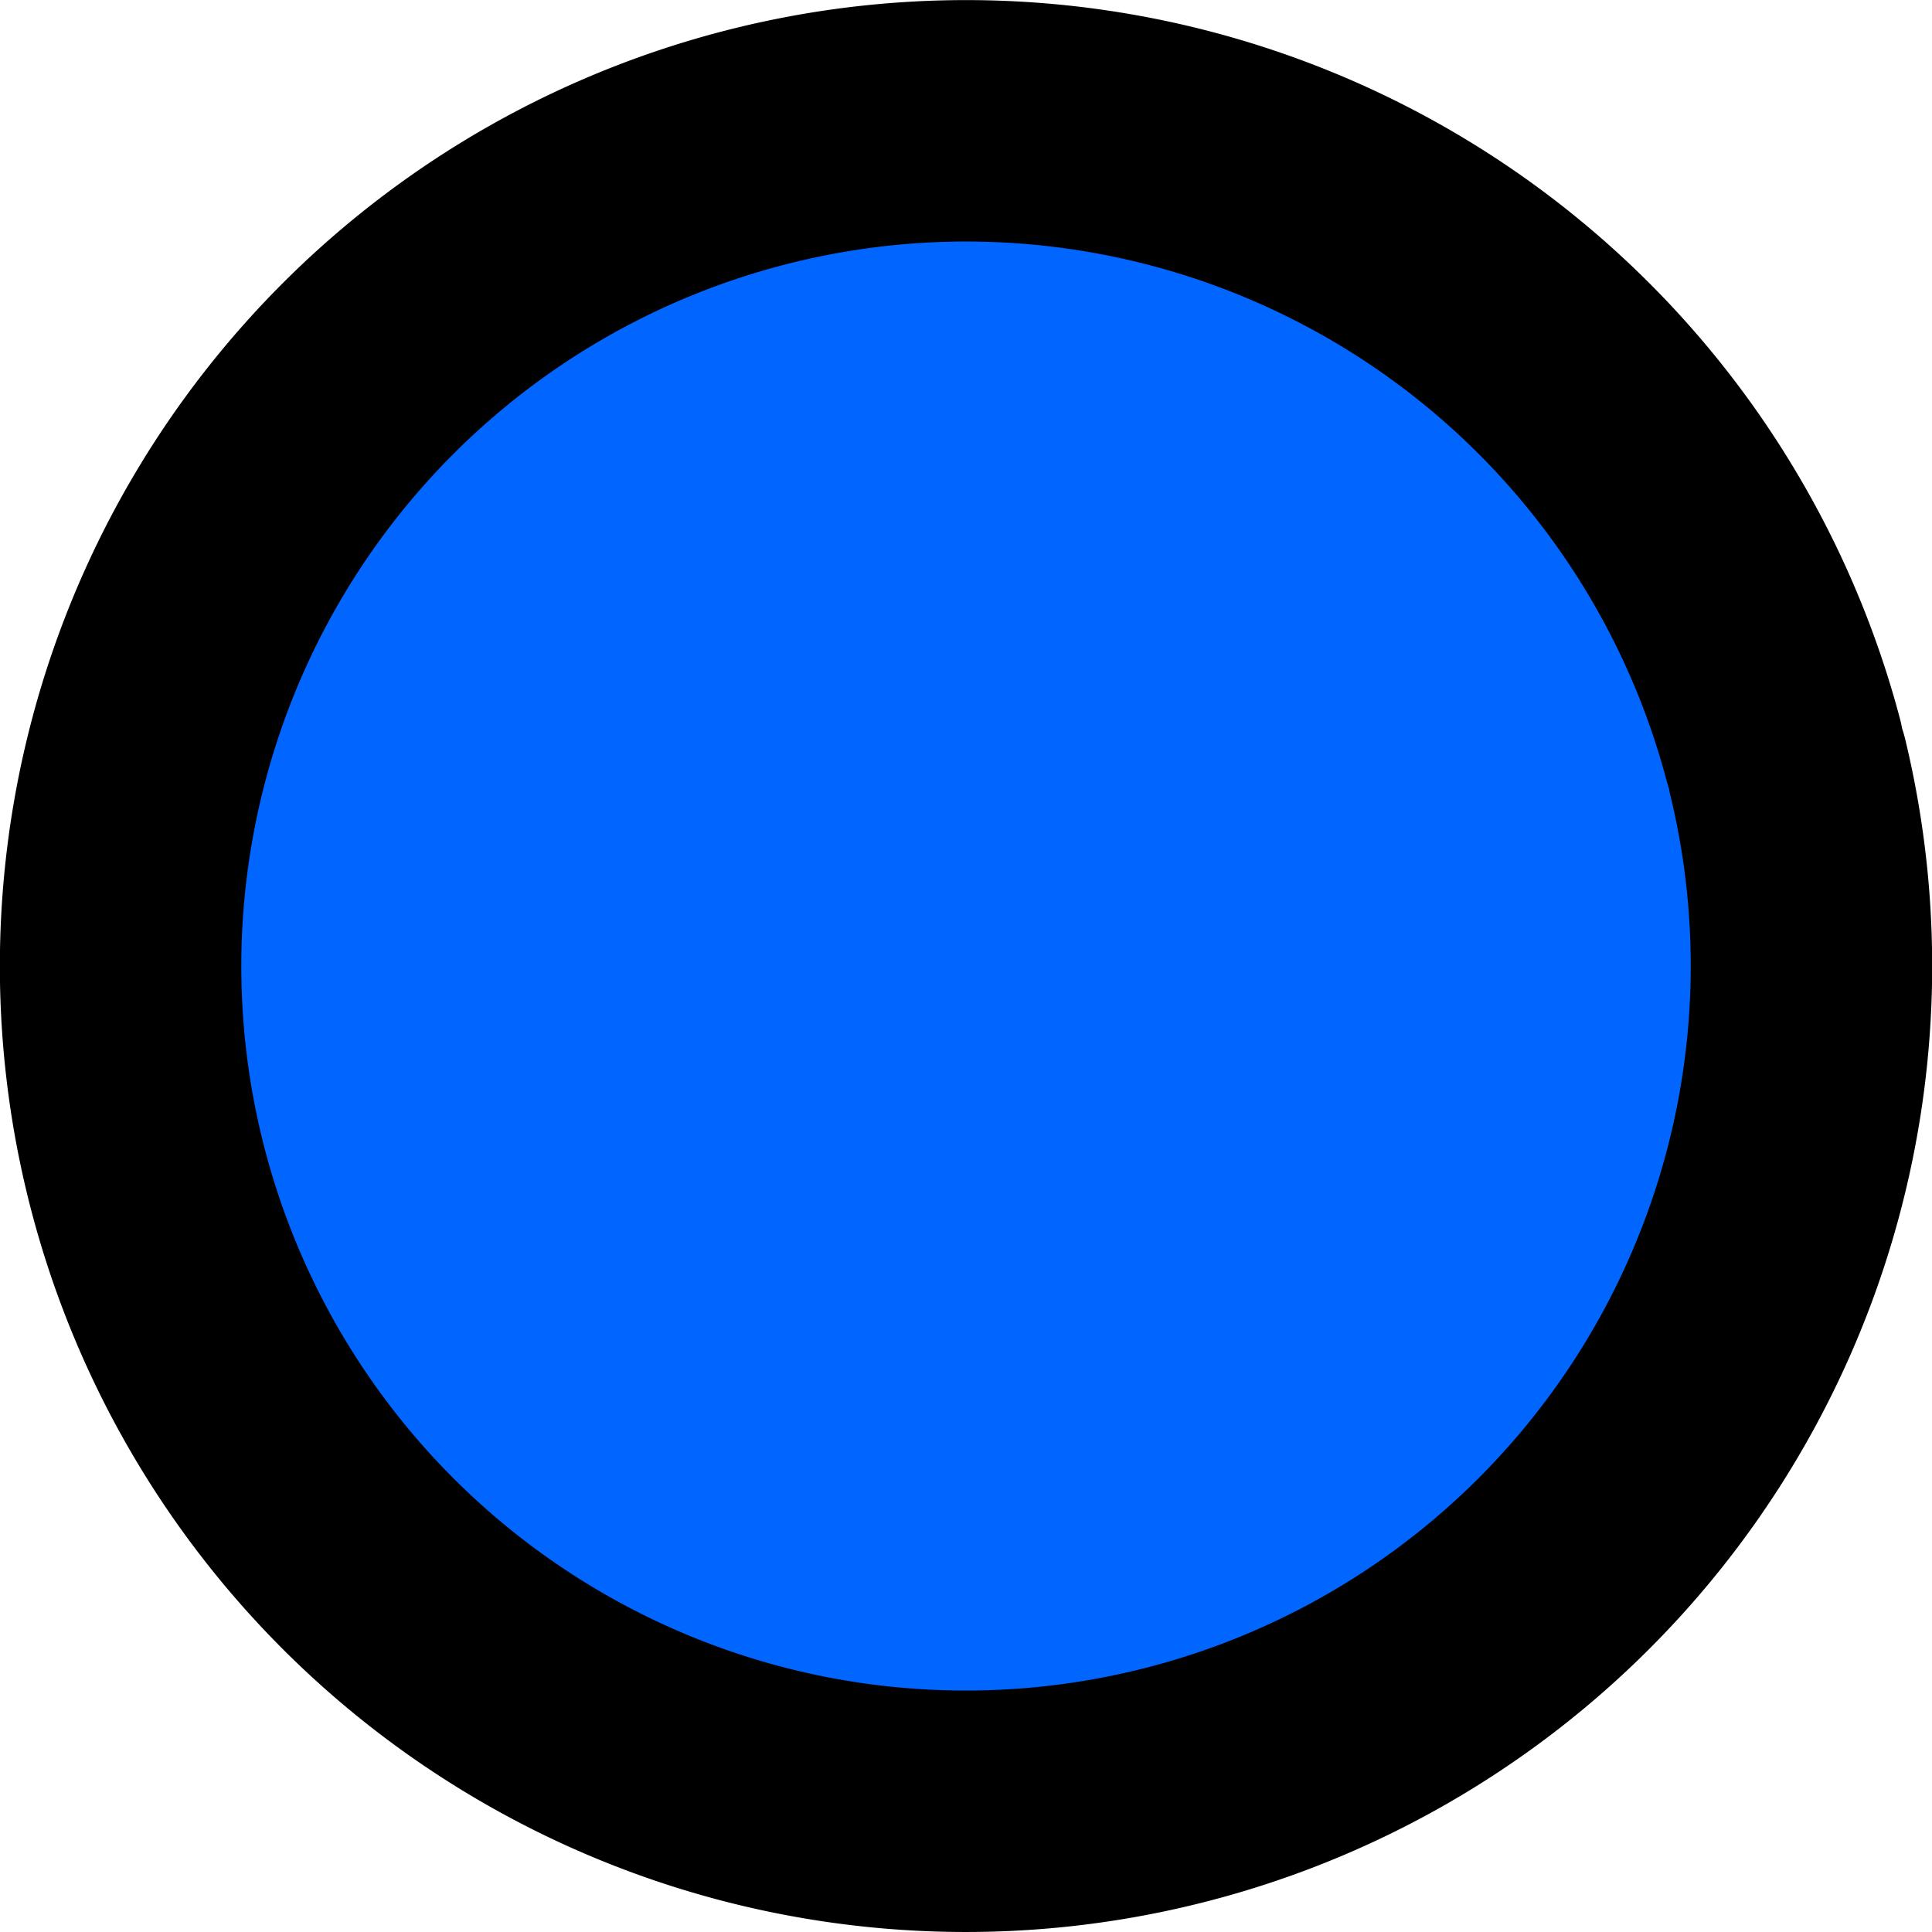 <?xml version="1.0" encoding="UTF-8" standalone="no"?>
<!-- Created with Inkscape (http://www.inkscape.org/) -->

<svg
   width="16"
   height="16"
   viewBox="0 0 4.233 4.233"
   version="1.1"
   id="svg5"
   xmlns="http://www.w3.org/2000/svg"
   xmlns:svg="http://www.w3.org/2000/svg">
  <defs
     id="defs2" />
  <g
     id="layer1">
    <path
       style="fill:#0066ff;fill-opacity:1;stroke:#000000;stroke-width:0.529;stroke-linecap:round;stroke-linejoin:round;stroke-dasharray:none"
       id="path1236"
       d="M 3.917,1.681 A 1.852,1.852 0 0 1 2.562,3.914 1.852,1.852 0 0 1 0.321,2.572 1.852,1.852 0 0 1 1.652,0.324 1.852,1.852 0 0 1 3.907,1.642" />
  </g>
</svg>
